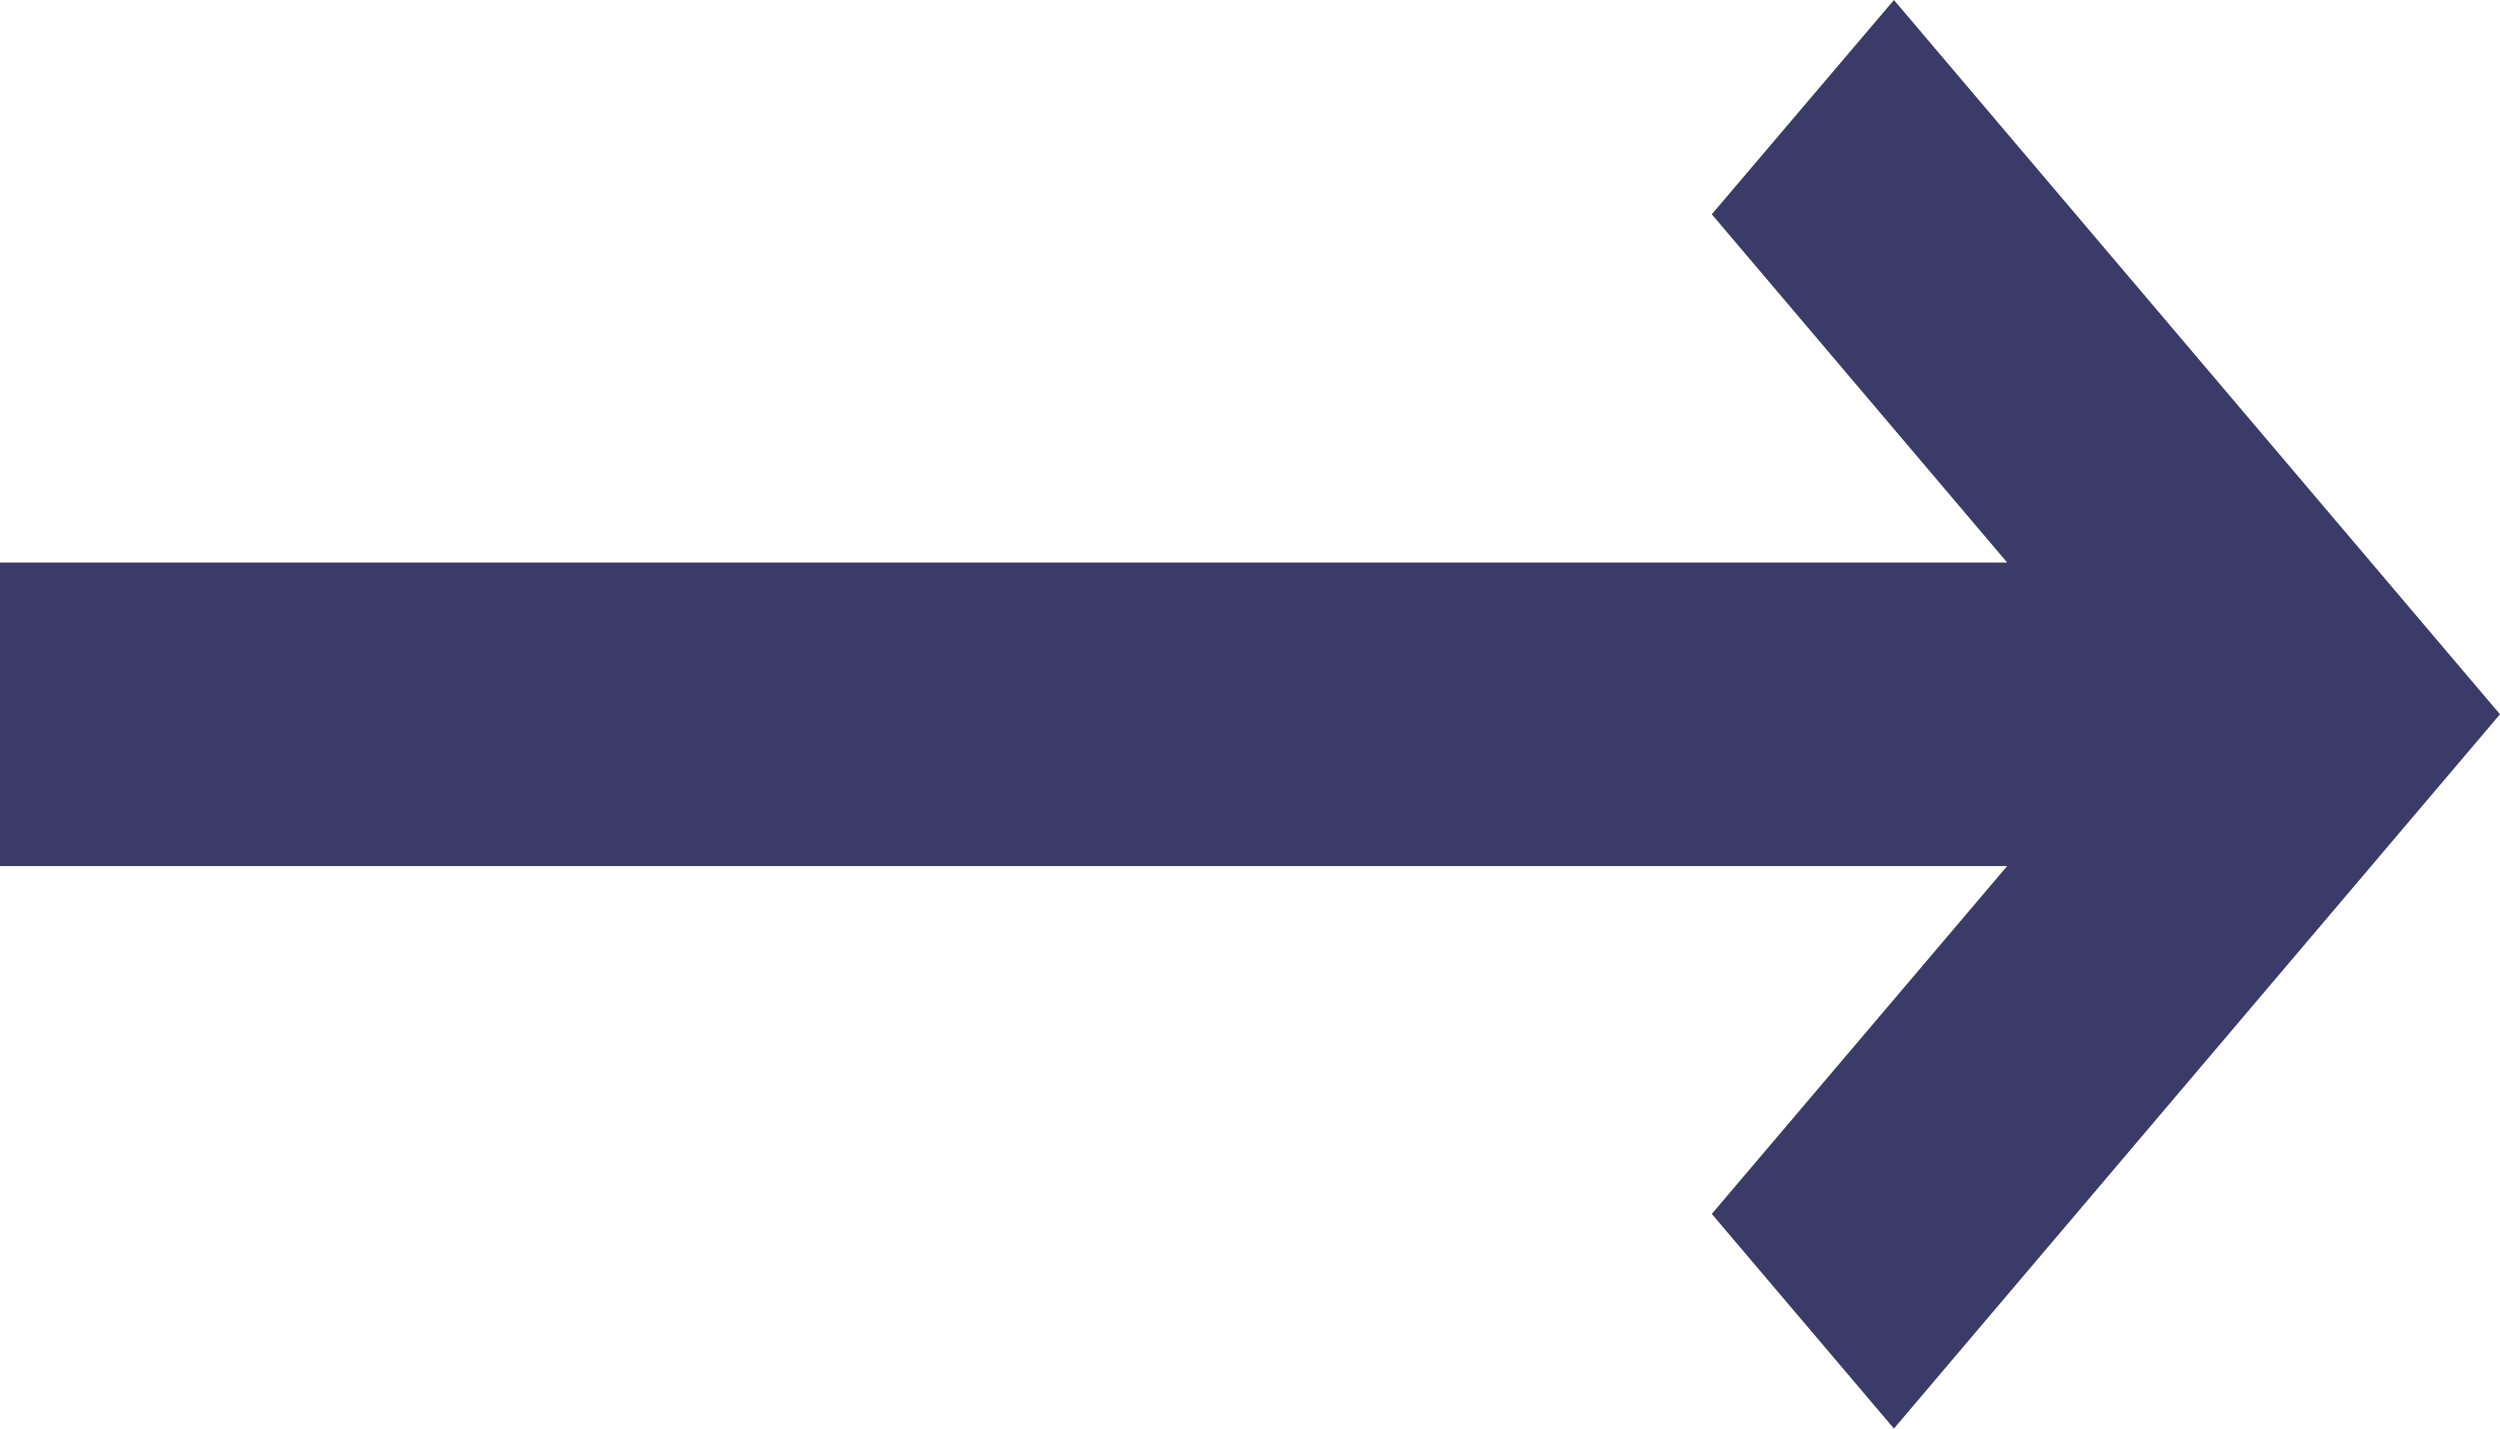 <svg width="7" height="4" fill="none" xmlns="http://www.w3.org/2000/svg"><path fill-rule="evenodd" clip-rule="evenodd" d="M0 2.425h5.62l-.827.974.51.601L7 2 5.303 0l-.51.6.827.975H0v.85z" fill="#3B3B69"/></svg>
